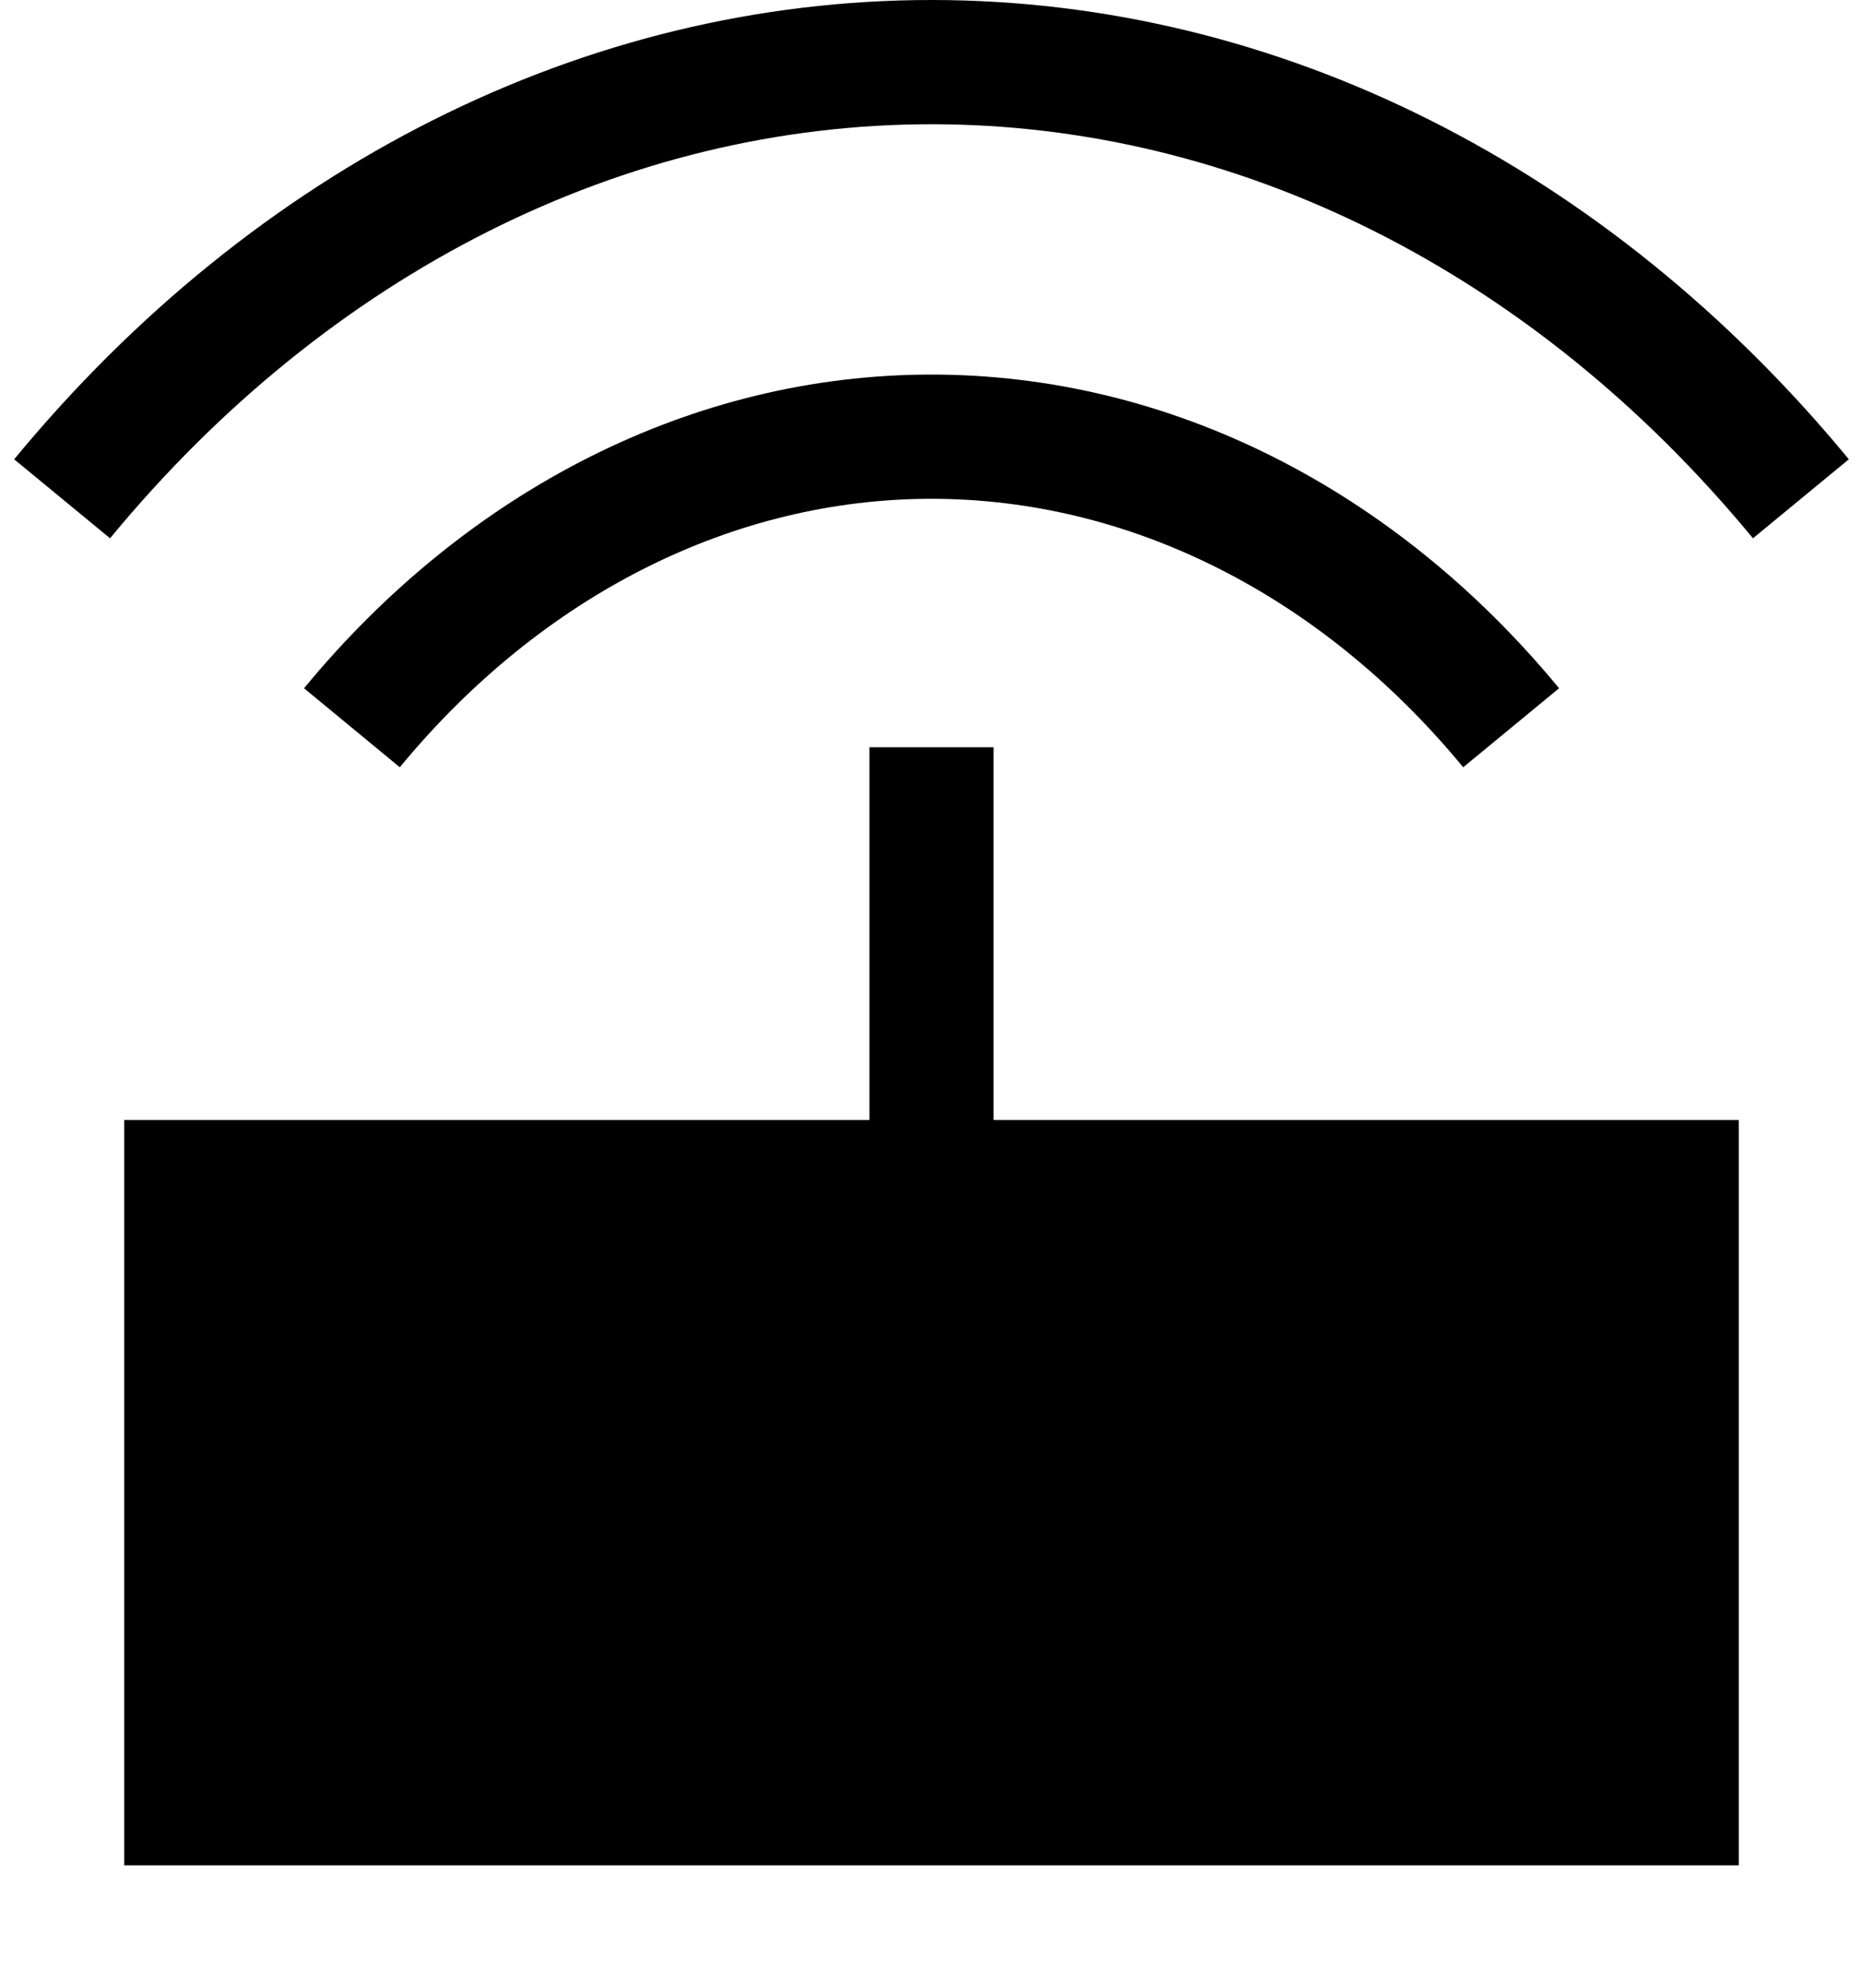<svg width="15" height="16" viewBox="0 0 15 16" fill="none" xmlns="http://www.w3.org/2000/svg">
<path d="M0.886 4.333C2.659 2.183 5.042 1 7.5 1C9.958 1 12.341 2.183 14.114 4.333L14.886 3.697C12.946 1.345 10.293 0 7.5 0C4.707 0 2.054 1.345 0.114 3.697L0.886 4.333Z" fill="black"/>
<path d="M3.219 6.176C4.374 4.776 5.917 4.015 7.5 4.015C9.083 4.015 10.626 4.776 11.781 6.176L12.553 5.54C11.232 3.939 9.418 3.015 7.5 3.015C5.583 3.015 3.768 3.939 2.448 5.54L3.219 6.176Z" fill="black"/>
<path d="M7 9.015V6.015H8V9.015H14V15.015H1V9.015H7Z" fill="black"/>
</svg>
